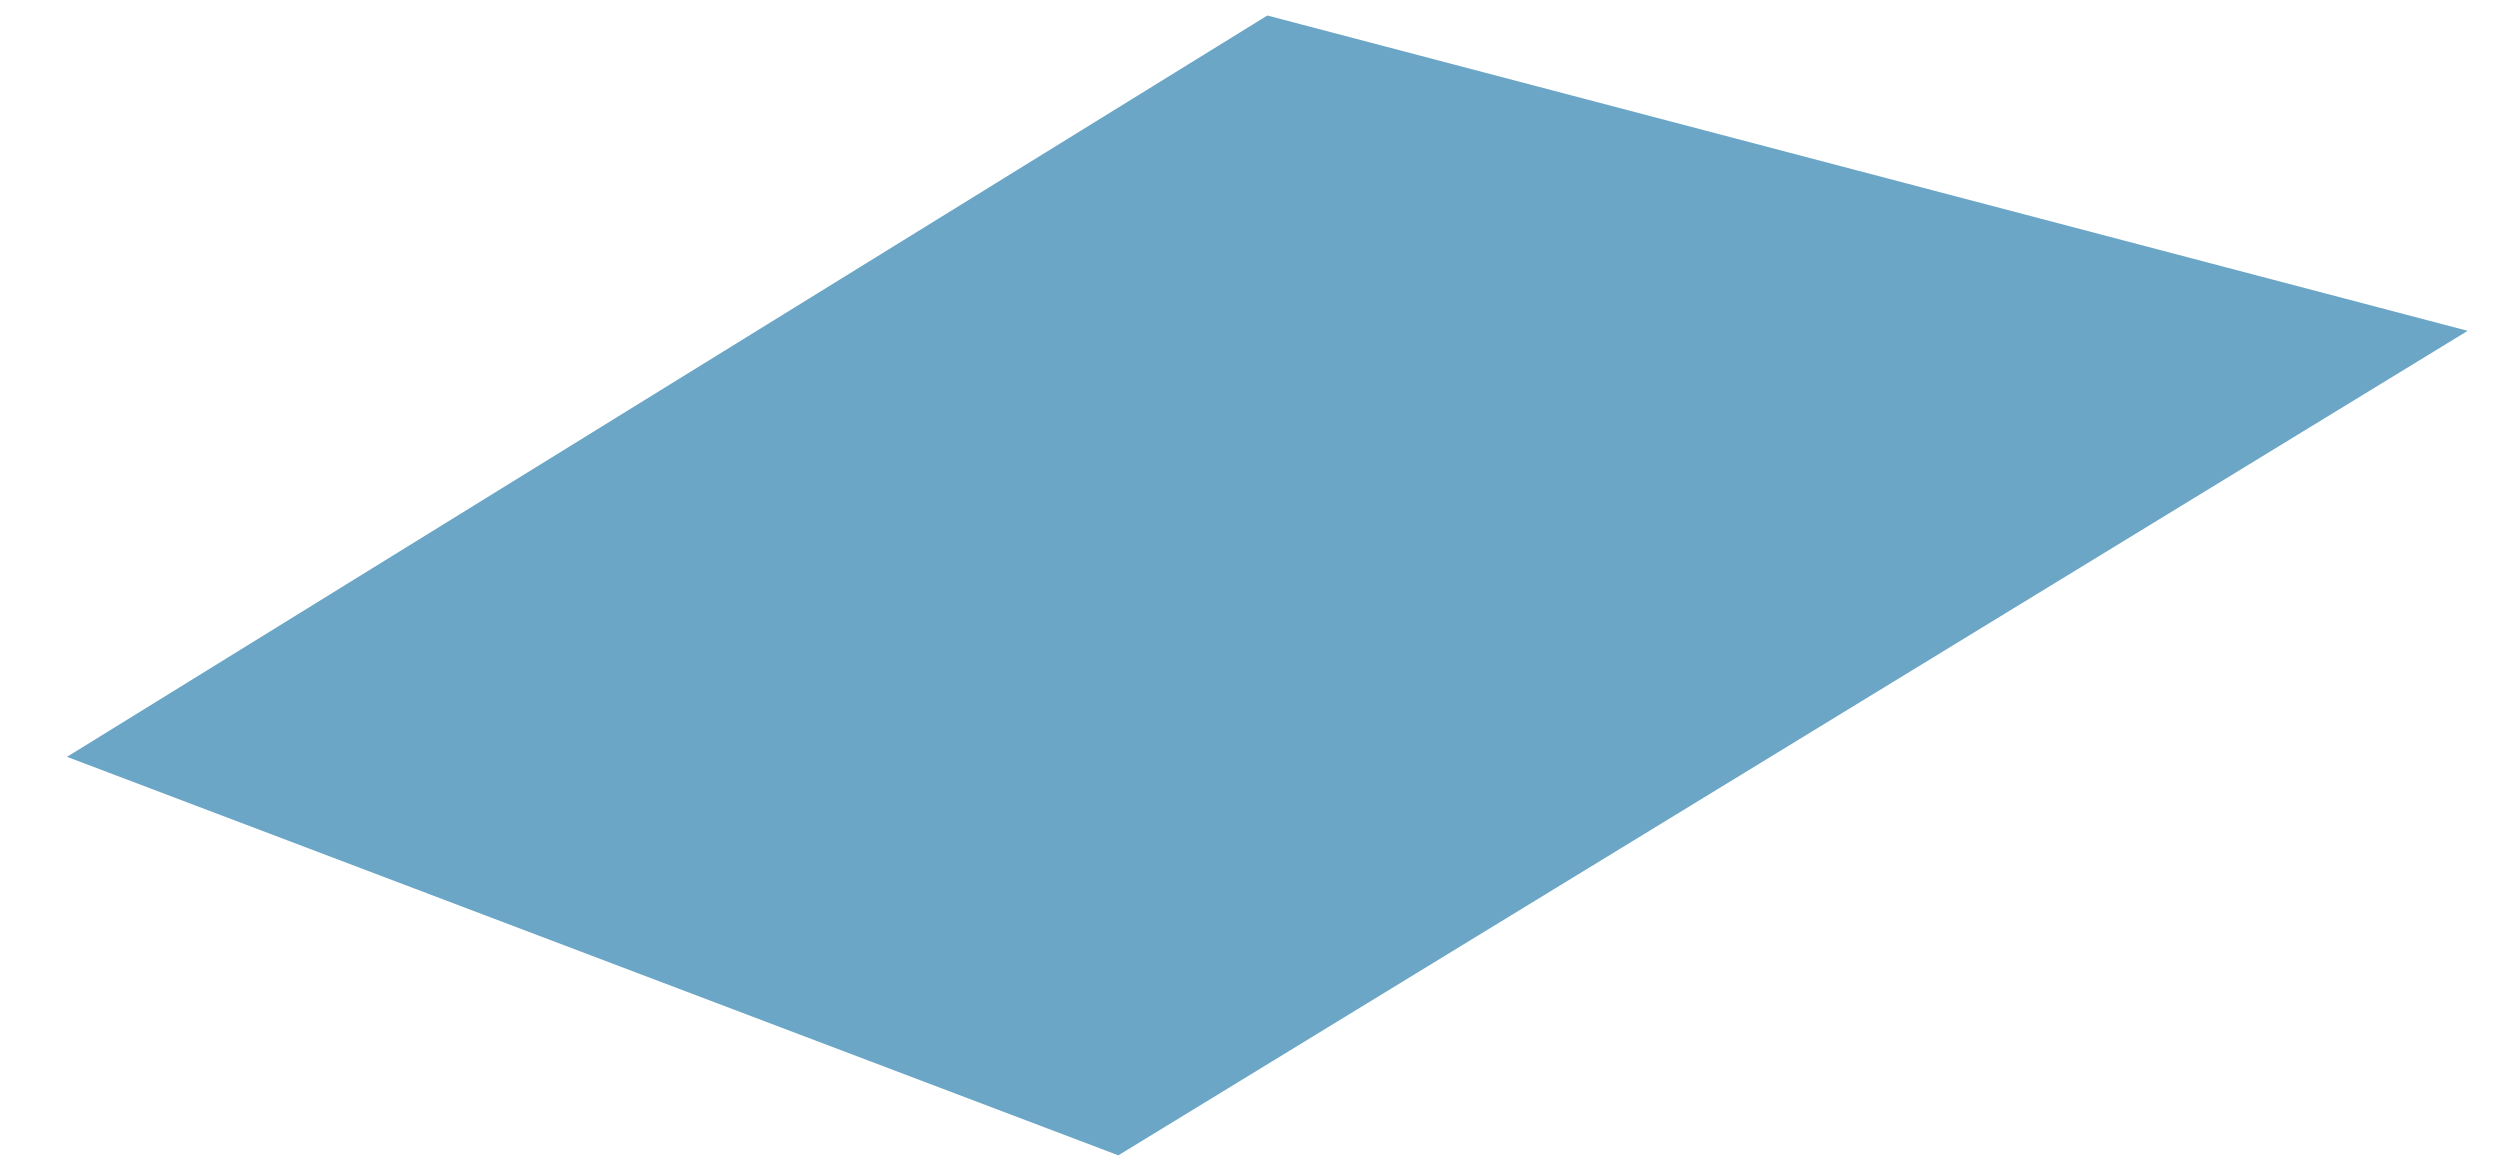 <?xml version="1.0" encoding="UTF-8" standalone="no"?><svg width='15' height='7' viewBox='0 0 15 7' fill='none' xmlns='http://www.w3.org/2000/svg'>
<path d='M0.402 4.541L6.71 6.932L14.806 1.985L7.604 0.093L0.402 4.541Z' fill='#6BA6C6'/>
</svg>
